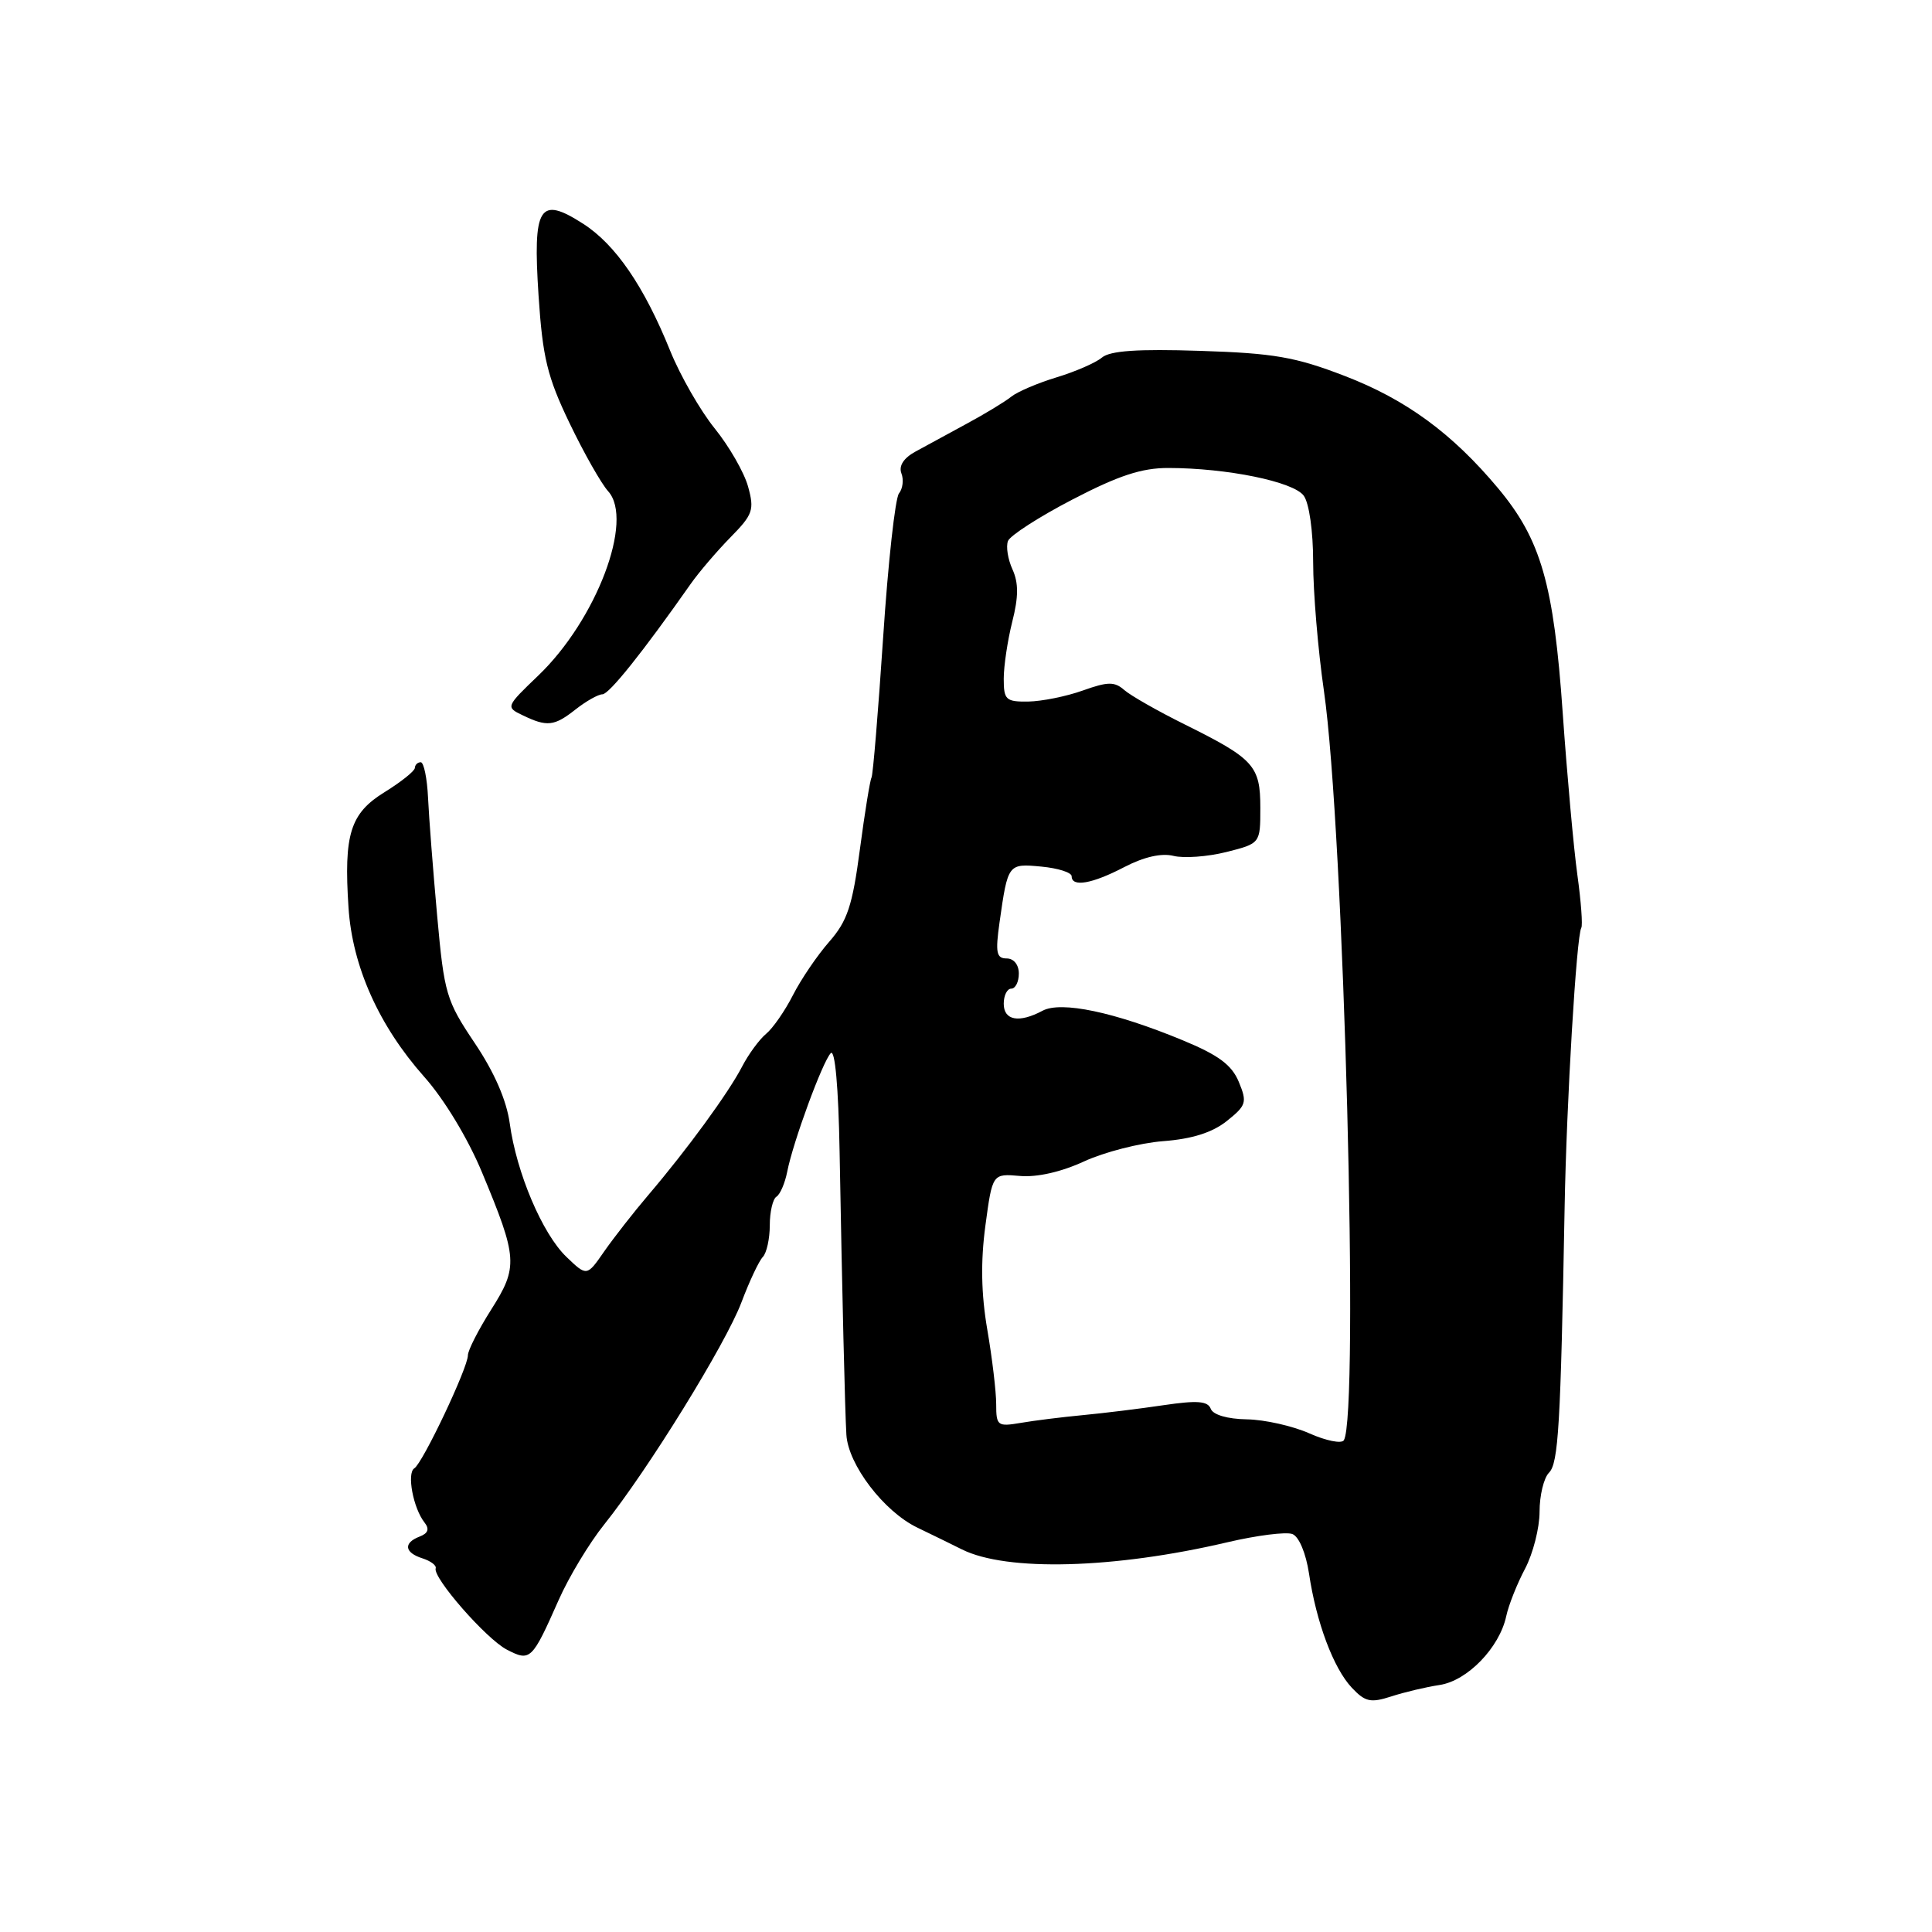 <?xml version="1.0" encoding="UTF-8" standalone="no"?>
<!DOCTYPE svg PUBLIC "-//W3C//DTD SVG 1.1//EN" "http://www.w3.org/Graphics/SVG/1.1/DTD/svg11.dtd" >
<svg xmlns="http://www.w3.org/2000/svg" xmlns:xlink="http://www.w3.org/1999/xlink" version="1.1" viewBox="0 0 256 256">
 <g >
 <path fill="currentColor"
d=" M 190.75 223.27 C 194.43 222.72 198.68 218.33 199.58 214.17 C 199.89 212.70 201.02 209.86 202.08 207.86 C 203.13 205.86 204.00 202.47 204.00 200.31 C 204.00 198.16 204.56 195.83 205.25 195.14 C 206.50 193.88 206.79 188.95 207.32 160.00 C 207.57 146.07 208.89 123.99 209.53 122.94 C 209.73 122.62 209.50 119.46 209.01 115.93 C 208.52 112.39 207.65 102.75 207.07 94.50 C 205.88 77.37 204.19 71.50 198.50 64.69 C 192.42 57.42 186.31 52.94 178.17 49.81 C 171.65 47.30 168.79 46.80 159.02 46.49 C 150.75 46.22 147.10 46.47 146.01 47.38 C 145.18 48.08 142.47 49.25 140.00 50.00 C 137.53 50.75 134.82 51.90 134.00 52.56 C 133.18 53.22 130.53 54.83 128.12 56.13 C 125.71 57.44 122.64 59.10 121.30 59.84 C 119.73 60.70 119.07 61.73 119.44 62.72 C 119.77 63.56 119.62 64.76 119.12 65.38 C 118.62 65.99 117.67 74.59 117.02 84.48 C 116.36 94.37 115.67 102.72 115.48 103.03 C 115.29 103.35 114.59 107.63 113.94 112.55 C 112.95 120.03 112.28 122.04 109.88 124.78 C 108.30 126.58 106.14 129.76 105.08 131.84 C 104.02 133.93 102.41 136.25 101.51 136.99 C 100.61 137.74 99.18 139.69 98.33 141.33 C 96.54 144.79 91.03 152.34 85.93 158.32 C 83.97 160.62 81.33 164.00 80.06 165.82 C 77.76 169.14 77.76 169.14 75.06 166.55 C 71.87 163.50 68.43 155.39 67.54 148.83 C 67.12 145.80 65.51 142.09 62.91 138.22 C 59.13 132.59 58.86 131.69 57.93 121.39 C 57.39 115.40 56.84 108.36 56.72 105.75 C 56.60 103.14 56.16 101.00 55.75 101.00 C 55.34 101.00 54.99 101.34 54.97 101.75 C 54.96 102.16 53.16 103.60 50.98 104.95 C 46.40 107.77 45.54 110.52 46.18 120.27 C 46.69 128.06 50.21 135.92 56.20 142.67 C 58.85 145.64 62.01 150.87 63.87 155.35 C 68.60 166.70 68.68 167.86 65.09 173.52 C 63.39 176.20 62.00 178.93 62.00 179.58 C 62.00 181.24 56.01 193.87 54.90 194.56 C 53.88 195.19 54.75 199.84 56.25 201.74 C 56.93 202.60 56.73 203.17 55.61 203.60 C 53.42 204.44 53.58 205.73 55.98 206.49 C 57.07 206.84 57.86 207.43 57.73 207.81 C 57.32 209.04 64.43 217.17 67.15 218.58 C 70.28 220.20 70.49 219.99 74.03 212.00 C 75.37 208.97 78.08 204.47 80.06 202.00 C 85.88 194.73 96.16 178.08 98.24 172.58 C 99.29 169.79 100.57 167.07 101.08 166.55 C 101.58 166.03 102.00 164.14 102.00 162.36 C 102.00 160.58 102.40 158.87 102.88 158.57 C 103.37 158.27 104.01 156.78 104.31 155.26 C 105.08 151.32 108.99 140.68 110.08 139.55 C 110.64 138.97 111.10 144.03 111.25 152.55 C 111.59 171.43 111.96 186.95 112.15 190.10 C 112.38 194.08 117.12 200.28 121.54 202.41 C 123.72 203.46 126.39 204.77 127.47 205.31 C 133.39 208.26 147.63 207.88 162.63 204.36 C 166.55 203.44 170.43 202.95 171.25 203.27 C 172.12 203.60 173.04 205.80 173.45 208.50 C 174.42 214.99 176.69 221.04 179.12 223.63 C 180.89 225.51 181.61 225.67 184.34 224.79 C 186.08 224.22 188.96 223.54 190.75 223.27 Z  M 76.27 94.00 C 77.67 92.90 79.27 92.00 79.82 92.00 C 80.71 92.00 85.18 86.40 91.50 77.40 C 92.60 75.83 94.98 73.05 96.78 71.21 C 99.77 68.17 99.98 67.57 99.12 64.46 C 98.60 62.59 96.61 59.13 94.71 56.78 C 92.80 54.42 90.15 49.80 88.81 46.50 C 85.35 37.93 81.55 32.38 77.24 29.63 C 71.45 25.92 70.59 27.32 71.36 39.15 C 71.90 47.37 72.52 49.93 75.45 56.03 C 77.35 59.99 79.66 64.07 80.58 65.09 C 84.04 68.91 79.03 82.13 71.33 89.51 C 67.03 93.63 67.00 93.70 69.24 94.77 C 72.49 96.34 73.43 96.24 76.27 94.00 Z  M 173.50 189.93 C 171.30 188.95 167.57 188.11 165.22 188.07 C 162.64 188.03 160.73 187.47 160.43 186.67 C 160.03 185.64 158.64 185.54 154.21 186.19 C 151.07 186.66 146.25 187.25 143.50 187.51 C 140.75 187.77 137.04 188.23 135.25 188.54 C 132.18 189.06 132.00 188.93 132.00 186.06 C 132.00 184.40 131.47 179.95 130.82 176.17 C 130.01 171.45 129.93 167.16 130.57 162.40 C 131.50 155.50 131.50 155.50 135.15 155.82 C 137.42 156.02 140.65 155.28 143.65 153.89 C 146.32 152.66 151.03 151.45 154.12 151.21 C 157.96 150.92 160.64 150.07 162.56 148.54 C 165.15 146.47 165.27 146.07 164.15 143.36 C 163.22 141.11 161.46 139.80 156.71 137.84 C 147.68 134.10 140.60 132.61 138.14 133.93 C 135.03 135.59 133.00 135.22 133.00 133.00 C 133.00 131.90 133.45 131.00 134.00 131.00 C 134.55 131.00 135.00 130.10 135.00 129.00 C 135.00 127.83 134.33 127.00 133.39 127.00 C 132.03 127.00 131.88 126.23 132.44 122.25 C 133.55 114.42 133.56 114.41 138.00 114.83 C 140.20 115.04 142.00 115.61 142.00 116.11 C 142.00 117.59 144.71 117.12 148.98 114.89 C 151.58 113.54 153.90 113.01 155.50 113.41 C 156.86 113.75 160.01 113.52 162.49 112.90 C 167.00 111.76 167.00 111.76 167.00 107.04 C 167.00 101.47 166.17 100.55 157.00 96.00 C 153.43 94.23 149.81 92.17 148.97 91.43 C 147.68 90.30 146.80 90.31 143.47 91.50 C 141.29 92.28 138.04 92.93 136.25 92.96 C 133.28 93.00 133.00 92.73 133.00 89.94 C 133.00 88.26 133.51 84.86 134.13 82.38 C 134.97 79.08 134.97 77.24 134.16 75.45 C 133.55 74.12 133.28 72.43 133.56 71.69 C 133.84 70.96 137.69 68.48 142.12 66.18 C 148.22 63.01 151.29 62.00 154.83 62.01 C 162.57 62.02 171.39 63.82 172.75 65.68 C 173.47 66.66 174.00 70.38 174.00 74.51 C 174.00 78.44 174.64 86.11 175.43 91.57 C 178.07 109.85 180.13 187.69 178.06 190.85 C 177.75 191.32 175.70 190.91 173.50 189.93 Z "/>
</g>
</svg>